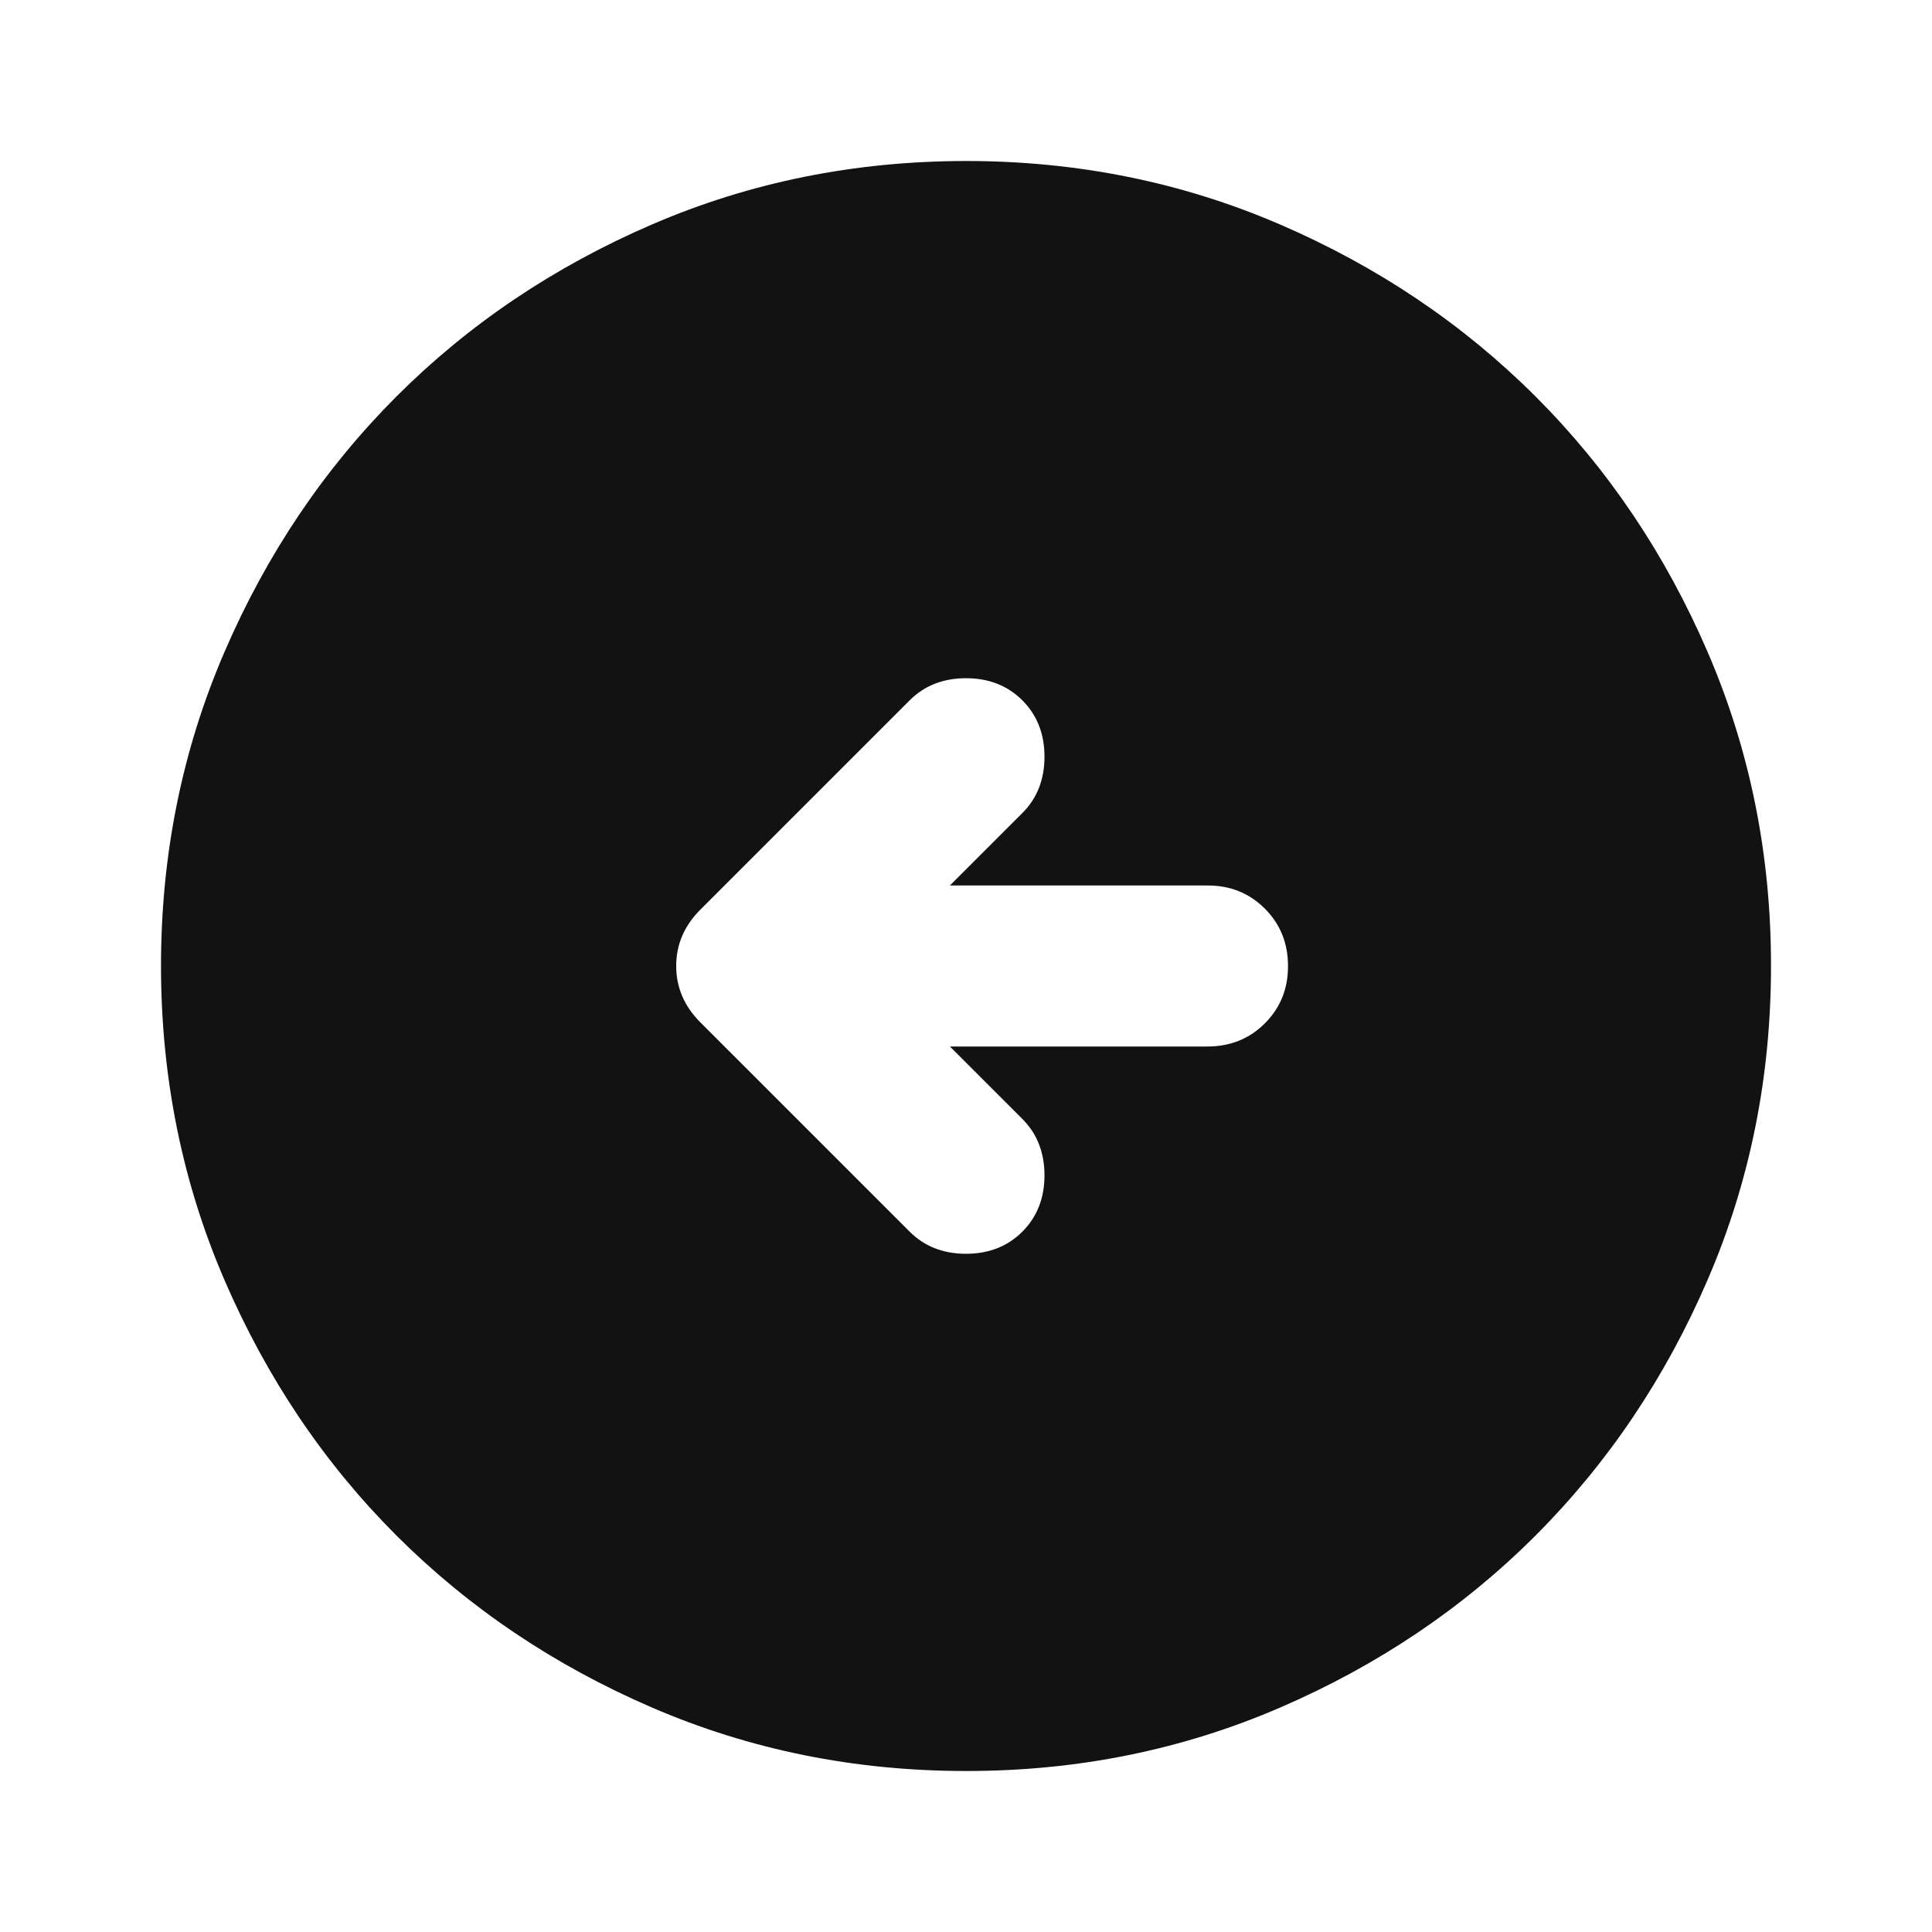 <svg width="24" height="24" viewBox="0 0 24 24" fill="none" xmlns="http://www.w3.org/2000/svg">
<path d="M11.8 13H15C15.283 13 15.521 12.904 15.713 12.712C15.905 12.52 16.001 12.283 16 12C16 11.717 15.904 11.479 15.712 11.287C15.52 11.095 15.283 10.999 15 11H11.8L12.7 10.1C12.883 9.917 12.975 9.683 12.975 9.4C12.975 9.117 12.883 8.883 12.7 8.7C12.517 8.517 12.283 8.425 12 8.425C11.717 8.425 11.483 8.517 11.3 8.7L8.7 11.3C8.5 11.5 8.4 11.733 8.4 12C8.4 12.267 8.5 12.5 8.7 12.7L11.3 15.3C11.483 15.483 11.717 15.575 12 15.575C12.283 15.575 12.517 15.483 12.7 15.3C12.883 15.117 12.975 14.883 12.975 14.6C12.975 14.317 12.883 14.083 12.7 13.9L11.8 13ZM12 22C10.617 22 9.317 21.737 8.1 21.212C6.883 20.687 5.825 19.974 4.925 19.075C4.025 18.175 3.313 17.117 2.788 15.9C2.263 14.683 2.001 13.383 2 12C2 10.617 2.263 9.317 2.788 8.1C3.313 6.883 4.026 5.825 4.925 4.925C5.825 4.025 6.883 3.313 8.1 2.788C9.317 2.263 10.617 2.001 12 2C13.383 2 14.683 2.263 15.9 2.788C17.117 3.313 18.175 4.026 19.075 4.925C19.975 5.825 20.688 6.883 21.213 8.1C21.738 9.317 22.001 10.617 22 12C22 13.383 21.737 14.683 21.212 15.9C20.687 17.117 19.974 18.175 19.075 19.075C18.175 19.975 17.117 20.688 15.9 21.213C14.683 21.738 13.383 22.001 12 22Z" fill="#121212"/>
</svg>
